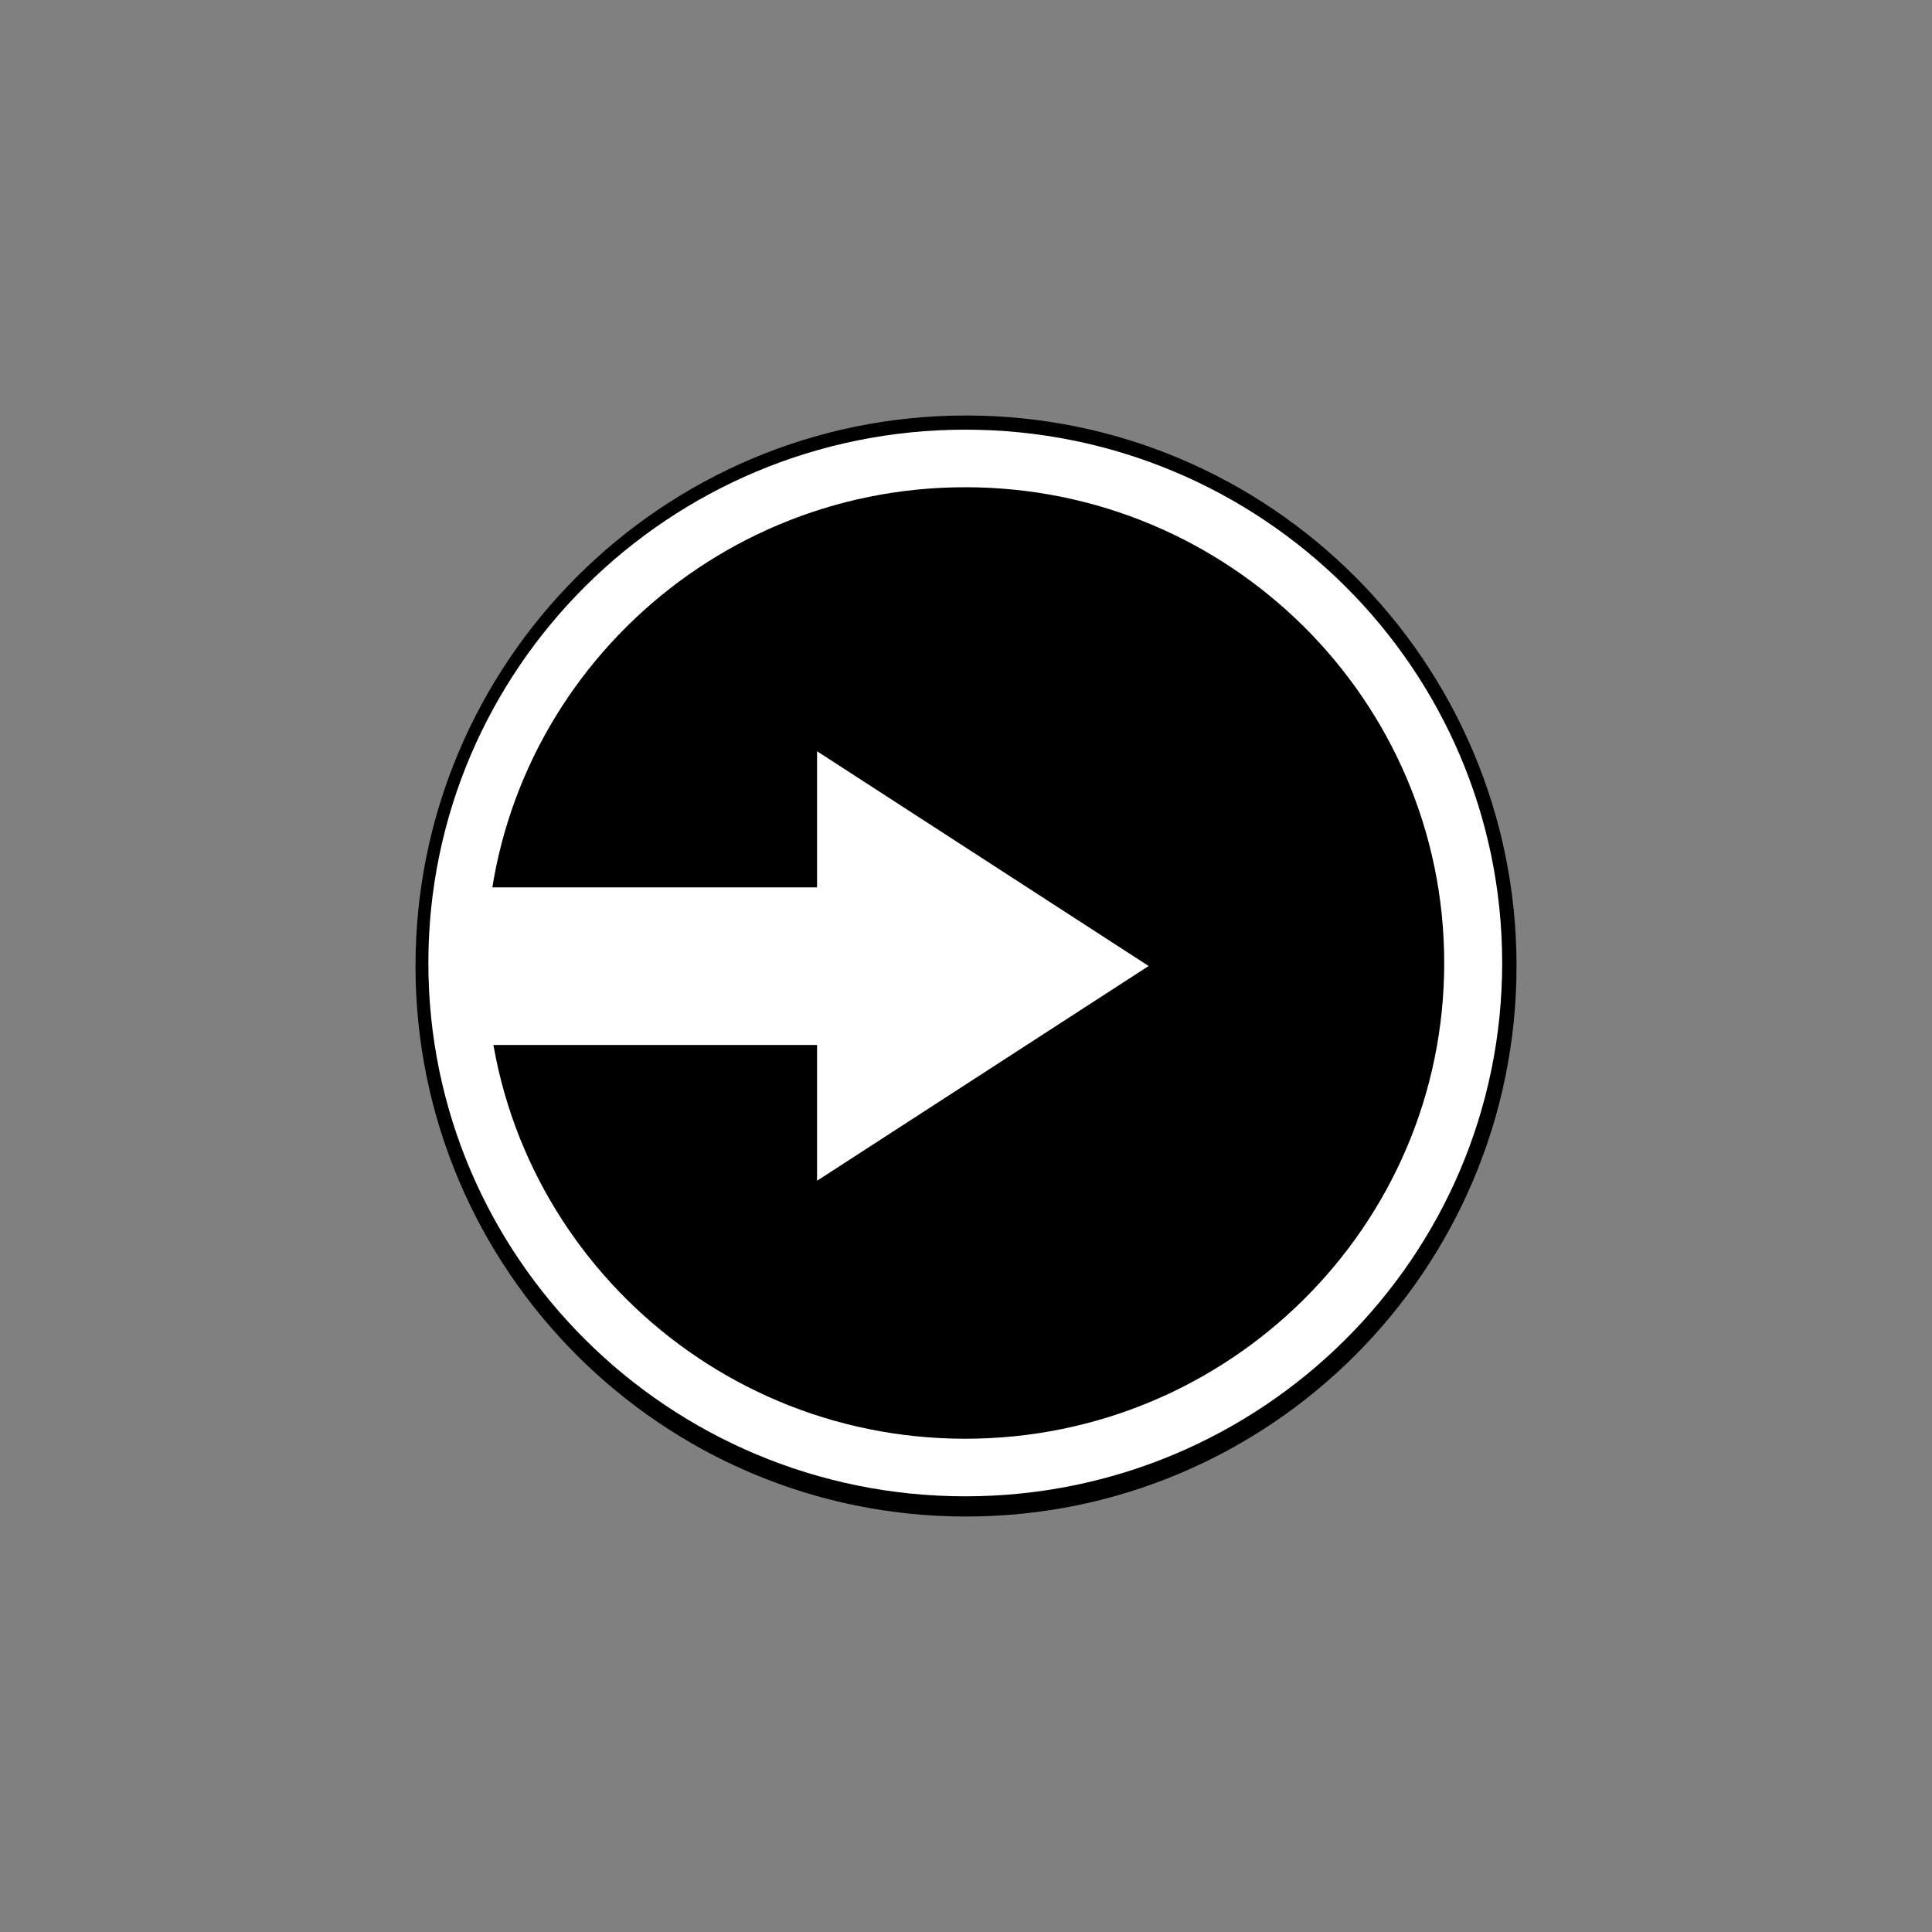 <?xml version="1.0" encoding="UTF-8" standalone="no" ?>
<!DOCTYPE svg PUBLIC "-//W3C//DTD SVG 1.1//EN" "http://www.w3.org/Graphics/SVG/1.1/DTD/svg11.dtd">
<svg xmlns="http://www.w3.org/2000/svg" xmlns:xlink="http://www.w3.org/1999/xlink" version="1.1" width="500" height="500" viewBox="0 0 500 500" xml:space="preserve">
<rect x="0" y="0" width="500" height="500" fill="#808080" stroke="none"/>
<desc>Created with Fabric.js 4.6.0</desc>
<defs>
</defs>
<g transform="matrix(1 0 0 1 250 250)" id="-4DRlcgm_-2OBEXmLYaBX"  >
<path style="stroke: rgb(62,169,241); stroke-width: 0; stroke-dasharray: none; stroke-linecap: butt; stroke-dashoffset: 0; stroke-linejoin: miter; stroke-miterlimit: 4; fill: rgb(0,0,0); fill-rule: nonzero; opacity: 1;" vector-effect="non-scaling-stroke"  transform=" translate(-142.47, -142.47)" d="M 142.473 0 C 221.118 0 284.946 63.828 284.946 142.473 C 284.946 221.118 221.118 284.946 142.473 284.946 C 63.828 284.946 0 221.118 0 142.473 C 0 63.828 63.828 0 142.473 0 z" stroke-linecap="round" />
</g>
<g transform="matrix(2.21 0 0 1.71 208.87 250)" id="YREep6FbUyhNdlwIkbO-4"  >
<path style="stroke: none; stroke-width: 1; stroke-dasharray: none; stroke-linecap: butt; stroke-dashoffset: 0; stroke-linejoin: miter; stroke-miterlimit: 4; fill: rgb(255,255,255); fill-rule: nonzero; opacity: 1;" vector-effect="non-scaling-stroke"  transform=" translate(-40, -40)" d="M 41.17 72.5 L 80 40 L 41.17 7.5 L 41.17 28.105 L 0 28.105 L 0 51.952 L 41.17 51.952 L 41.17 72.5 z" stroke-linecap="round" />
</g>
<g transform="matrix(1.5 0 0 1.49 249.81 249.22)" id="2VOySvxttfqJfuQThWcWK"  >
<path style="stroke: rgb(255,255,255); stroke-width: 10; stroke-dasharray: none; stroke-linecap: butt; stroke-dashoffset: 0; stroke-linejoin: miter; stroke-miterlimit: 4; fill: none; fill-rule: nonzero; opacity: 1;" vector-effect="non-scaling-stroke"  transform=" translate(0, 0)" d="M 0 -87.634 C 48.374 -87.634 87.634 -48.374 87.634 0 C 87.634 48.374 48.374 87.634 0 87.634 C -48.374 87.634 -87.634 48.374 -87.634 0 C -87.634 -48.374 -48.374 -87.634 0 -87.634 z" stroke-linecap="round" />
</g>
</svg>